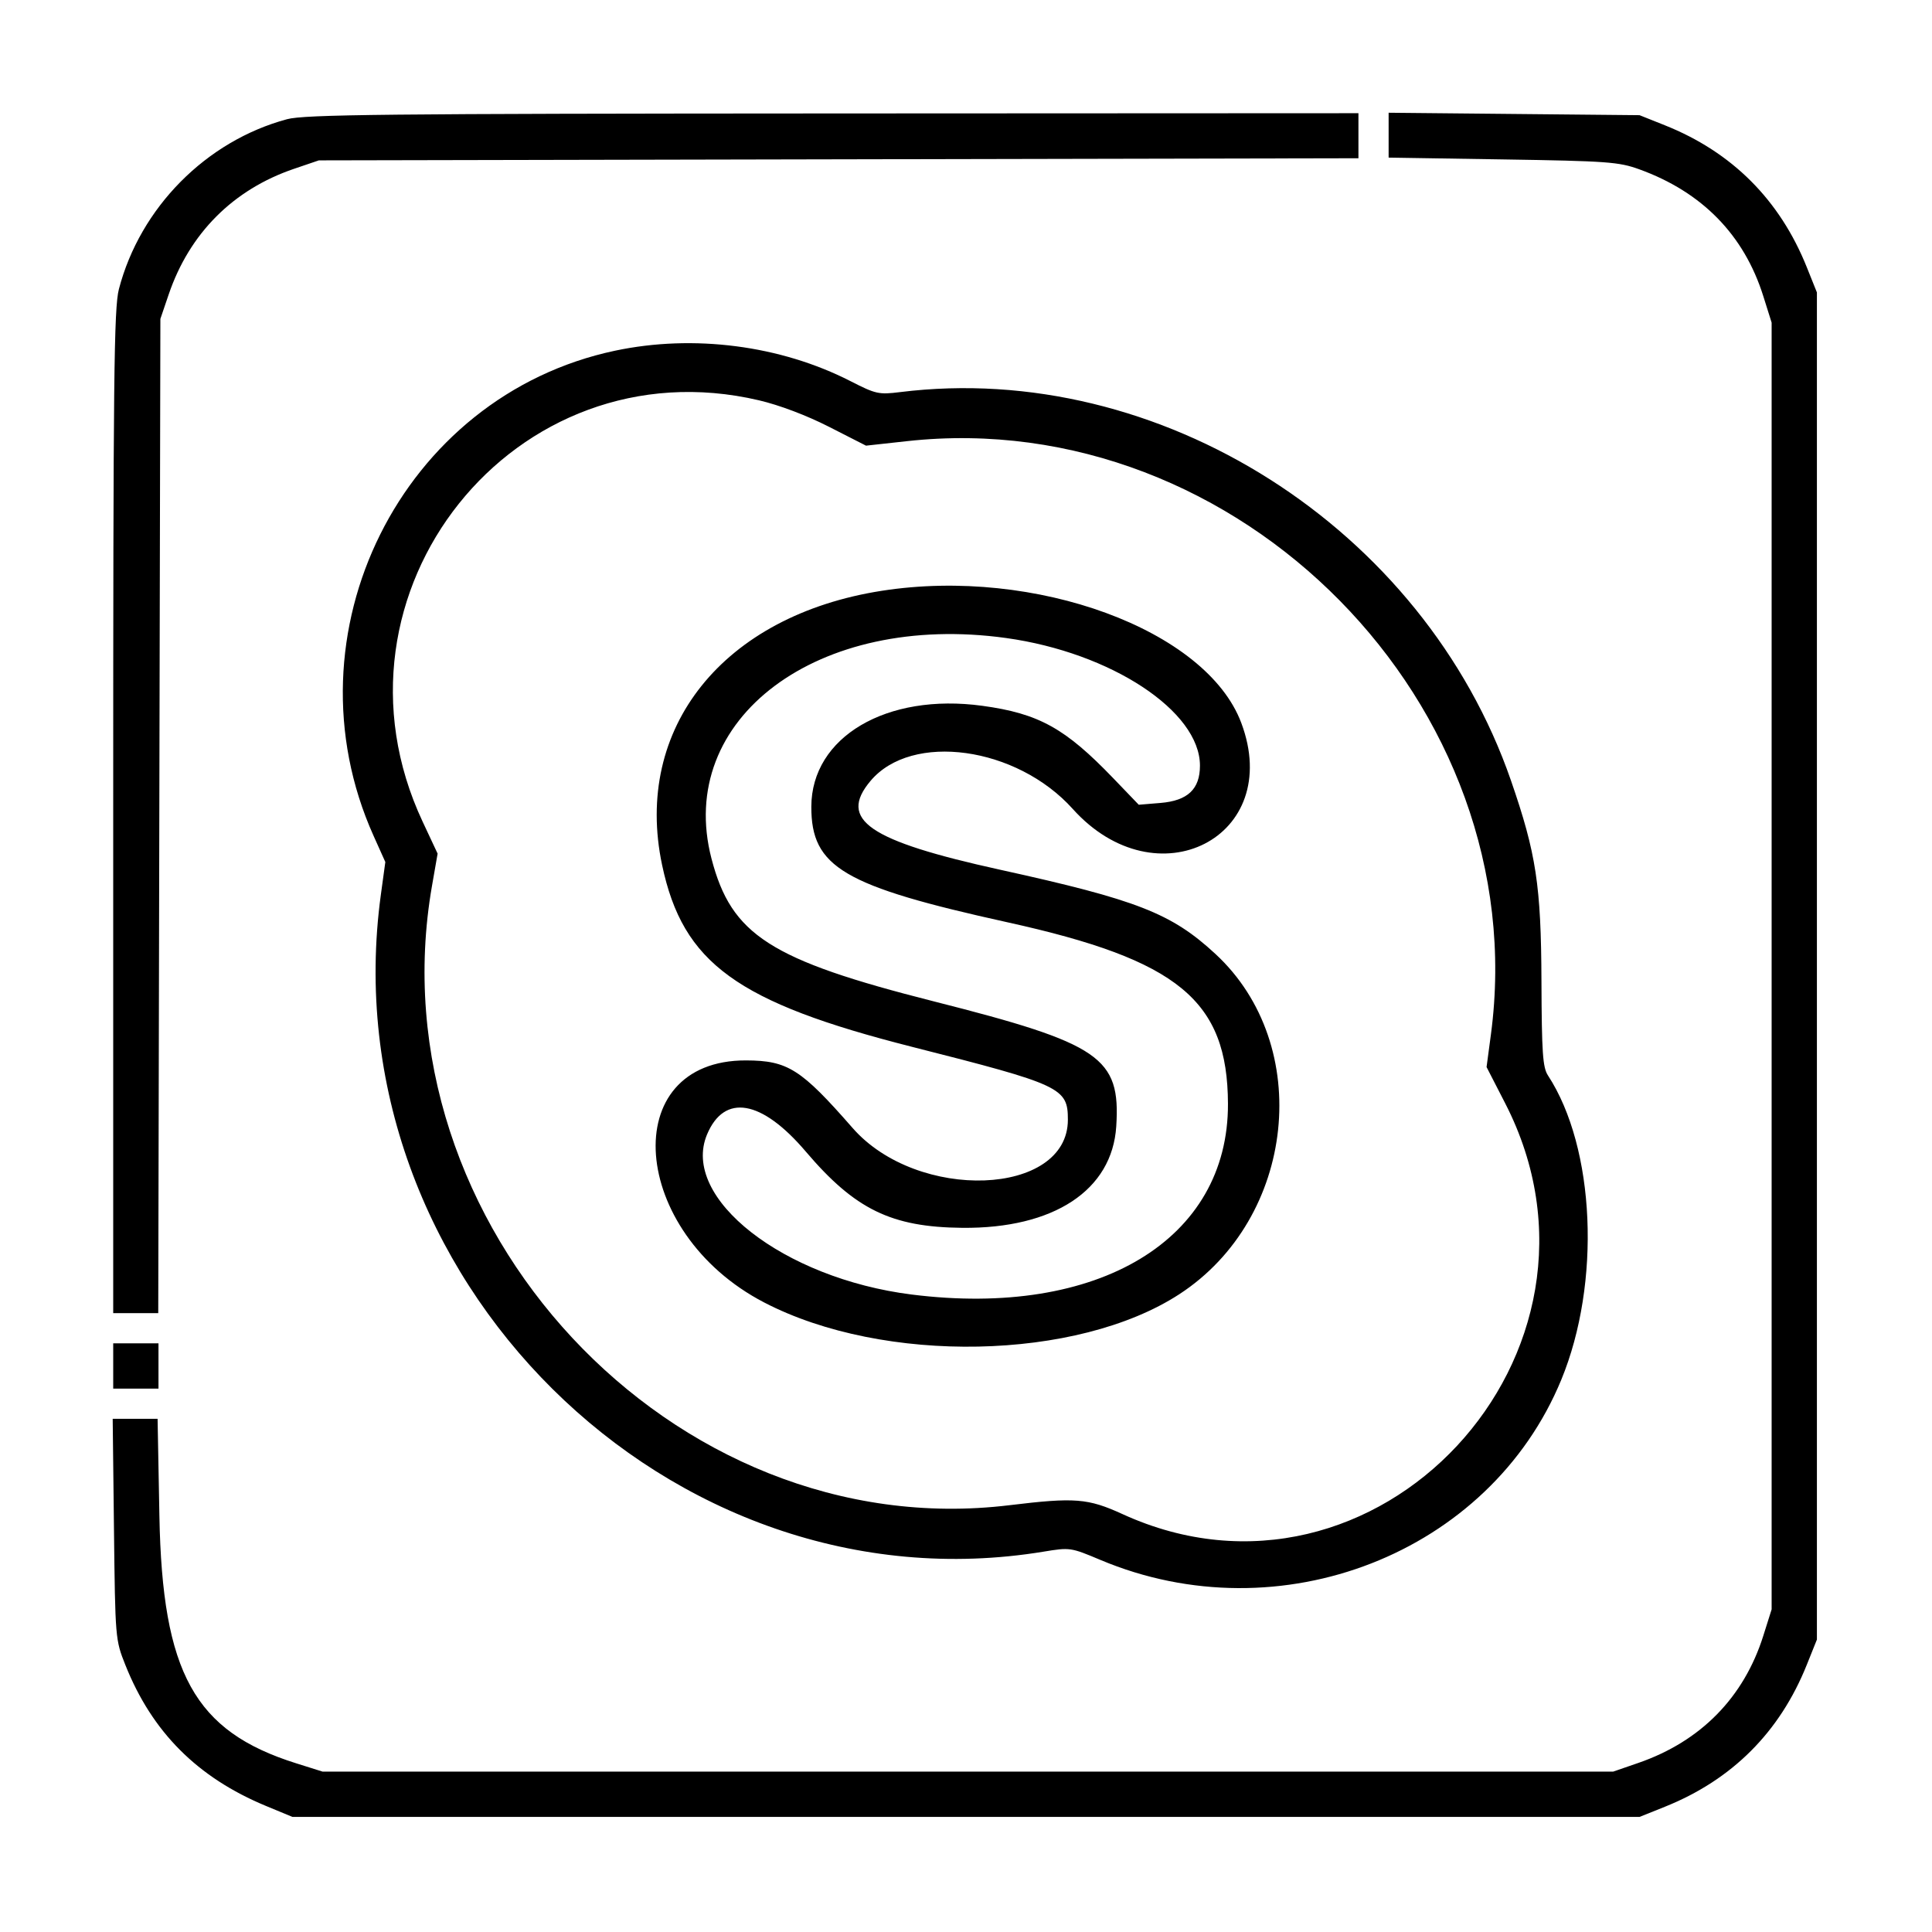 <svg id="svg" version="1.1" xmlns="http://www.w3.org/2000/svg" xmlns:xlink="http://www.w3.org/1999/xlink" width="400" height="400" viewBox="0, 0, 400,400"><g id="svgg"><path id="path0" d="M59.431 24.680 C 42.676 29.185,29.010 42.997,24.615 59.869 C 23.594 63.789,23.438 78.205,23.438 168.133 L 23.438 271.875 28.100 271.875 L 32.763 271.875 32.984 168.945 L 33.205 66.016 34.934 60.938 C 39.236 48.300,48.290 39.232,60.881 34.949 L 66.016 33.203 173.633 32.984 L 281.250 32.765 281.250 28.101 L 281.250 23.438 172.461 23.489 C 79.680 23.533,63.048 23.708,59.431 24.680 M287.500 27.987 L 287.500 32.632 311.133 33.005 C 332.786 33.346,335.153 33.518,339.391 35.052 C 352.396 39.759,361.084 48.640,365.066 61.296 L 366.797 66.797 366.797 200.000 L 366.797 333.203 365.072 338.672 C 361.044 351.437,352.104 360.536,339.211 364.991 L 333.984 366.797 200.391 366.797 L 66.797 366.797 61.296 365.066 C 40.270 358.451,33.609 346.398,33.002 313.867 L 32.627 293.750 27.979 293.750 L 23.332 293.750 23.596 316.602 C 23.858 339.228,23.881 339.505,25.942 344.685 C 31.477 358.597,40.871 368.018,55.078 373.906 L 60.547 376.172 200.000 376.172 L 339.453 376.172 344.685 374.074 C 358.626 368.484,368.484 358.626,374.074 344.685 L 376.172 339.453 376.172 200.000 L 376.172 60.547 374.074 55.315 C 368.482 41.368,358.599 31.488,344.685 25.936 L 339.453 23.848 313.477 23.595 L 287.500 23.342 287.500 27.987 M127.344 72.607 C 83.114 81.957,58.576 131.228,77.333 173.025 L 79.778 178.471 78.852 185.242 C 68.083 264.044,138.663 334.001,216.073 321.251 C 221.516 320.355,221.693 320.381,227.792 322.950 C 264.997 338.623,308.402 321.671,323.244 285.672 C 331.513 265.618,330.289 237.650,320.487 222.656 C 319.407 221.004,319.200 217.995,319.142 203.125 C 319.065 183.347,318.056 176.710,312.830 161.603 C 294.722 109.262,240.051 74.504,186.339 81.182 C 181.944 81.729,181.327 81.592,176.089 78.913 C 161.583 71.495,143.608 69.169,127.344 72.607 M157.135 82.879 C 161.395 83.879,167.010 86.005,171.684 88.388 L 179.297 92.269 187.797 91.335 C 256.494 83.782,317.764 146.044,308.678 214.171 L 307.777 220.921 311.637 228.433 C 338.213 280.160,284.845 337.462,232.423 313.487 C 225.242 310.203,222.557 309.991,208.984 311.639 C 139.269 320.105,77.211 253.528,89.442 183.390 L 90.603 176.733 87.499 170.108 C 65.283 122.700,106.553 71.004,157.135 82.879 M182.587 122.314 C 149.731 127.426,131.068 150.720,137.083 179.107 C 141.391 199.434,152.550 207.536,188.962 216.771 C 219.727 224.575,221.094 225.215,221.094 231.822 C 221.094 247.699,189.949 248.892,176.516 233.530 C 165.839 221.320,163.089 219.576,154.467 219.548 C 127.639 219.462,130.300 255.154,158.203 269.656 C 182.976 282.531,223.017 281.731,244.185 267.940 C 268.277 252.243,272.076 216.408,251.652 197.514 C 242.535 189.079,235.478 186.319,207.031 180.061 C 179.796 174.069,173.463 169.723,180.237 161.672 C 188.767 151.535,210.477 154.544,222.095 167.473 C 239.475 186.816,265.883 173.331,256.988 149.655 C 249.746 130.378,214.351 117.371,182.587 122.314 M208.310 132.096 C 230.049 135.119,248.438 147.228,248.438 158.519 C 248.438 163.380,245.910 165.773,240.281 166.240 L 235.766 166.614 230.466 161.099 C 220.524 150.755,215.046 147.726,203.399 146.131 C 183.550 143.414,168.003 152.583,167.976 167.023 C 167.953 179.546,174.585 183.452,208.609 190.956 C 243.987 198.758,254.155 207.128,254.237 228.516 C 254.345 256.658,227.433 272.888,188.735 268.017 C 162.172 264.673,140.891 248.032,146.379 234.896 C 149.953 226.343,157.692 227.676,166.828 238.418 C 177.018 250.399,184.541 254.067,199.219 254.209 C 218.172 254.394,230.267 246.425,231.109 233.198 C 232.019 218.913,227.877 216.074,193.359 207.330 C 159.419 198.732,151.430 193.604,147.306 177.766 C 139.763 148.799,169.319 126.672,208.310 132.096 M23.438 282.813 L 23.438 287.500 28.125 287.500 L 32.813 287.500 32.813 282.813 L 32.813 278.125 28.125 278.125 L 23.438 278.125 23.438 282.813 " stroke="none" fill="#000000" fill-rule="evenodd"></path></g></svg>